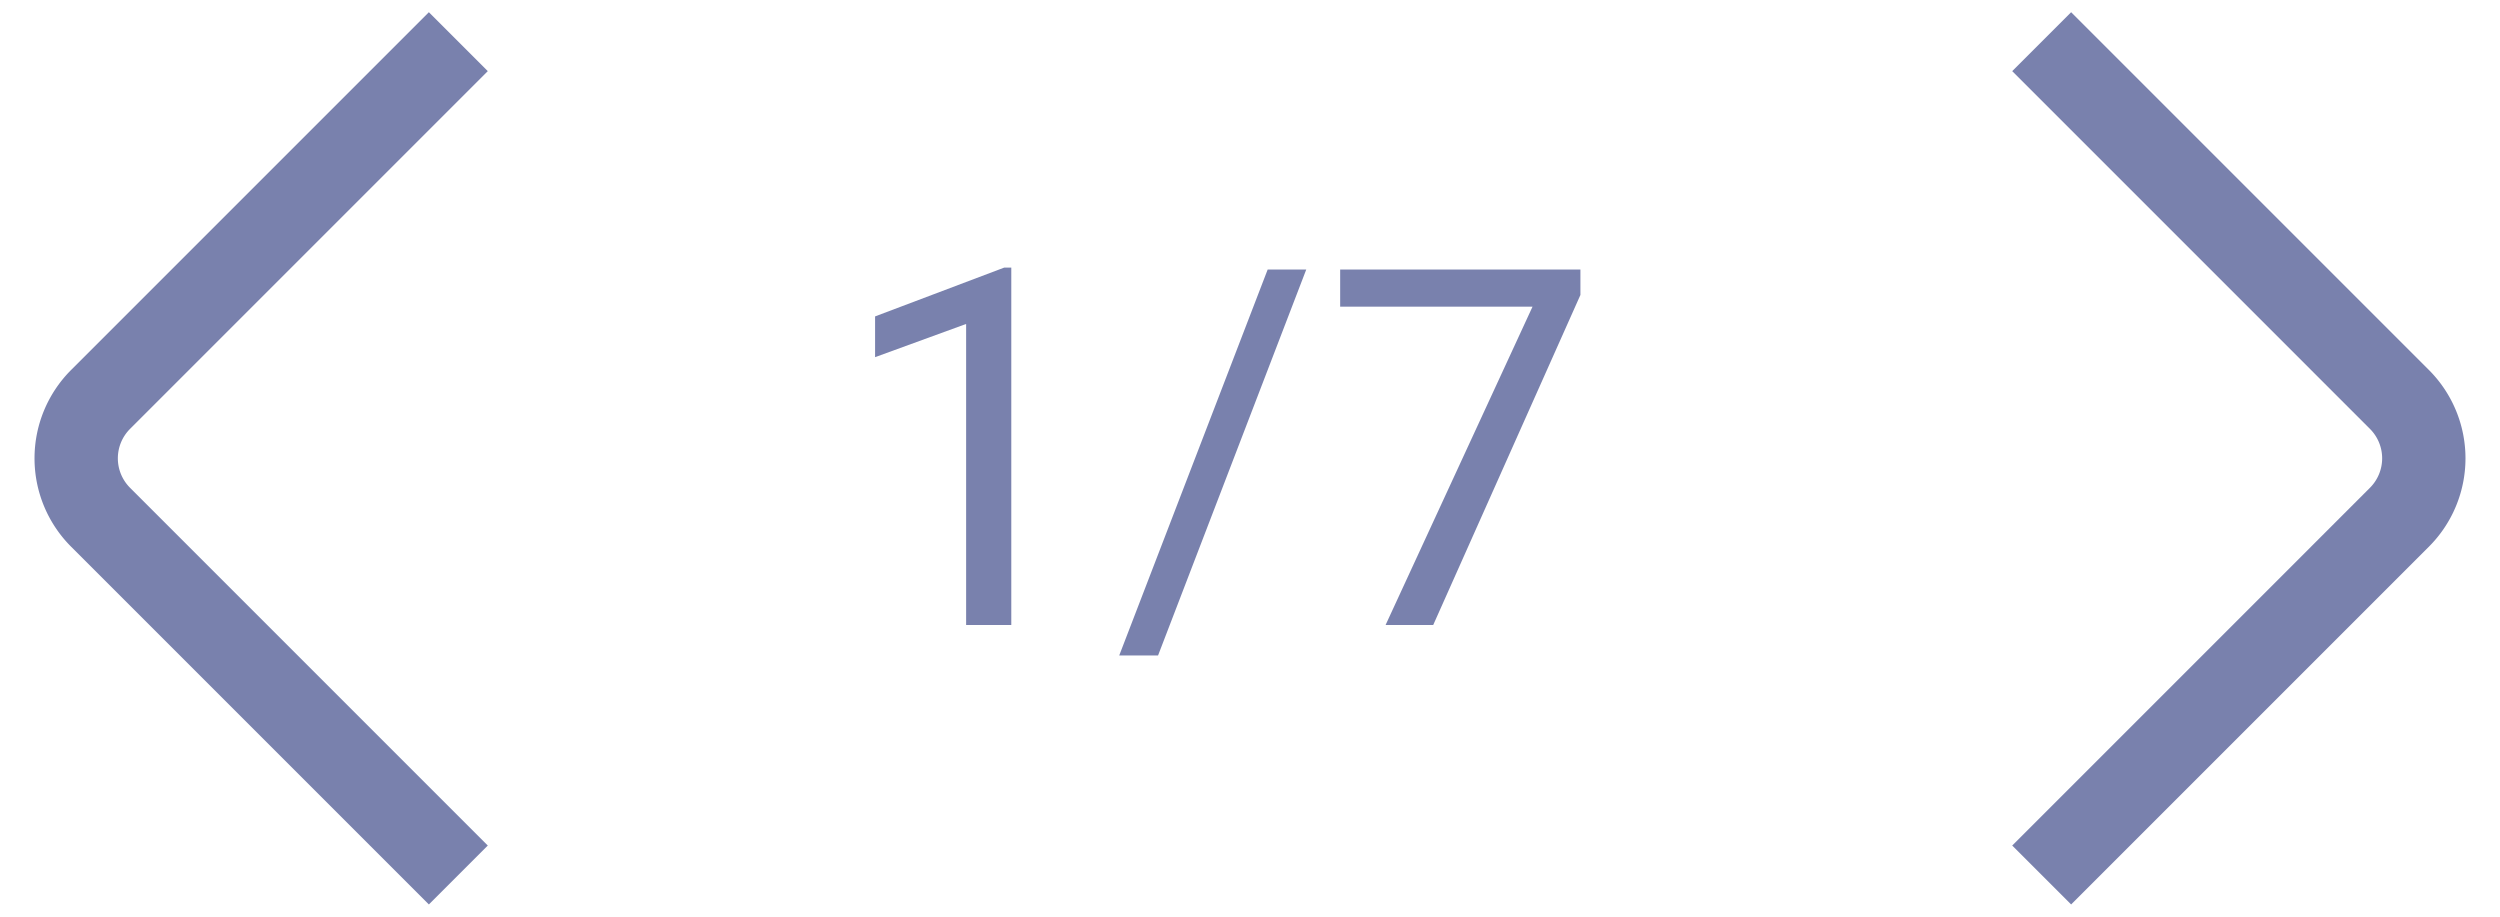 <svg width="60" height="22" fill="none" xmlns="http://www.w3.org/2000/svg"><path d="m49 1 8.586 8.586a2 2 0 0 1 0 2.828L49 21M11 1 2.414 9.586a2 2 0 0 0 0 2.828L11 21" stroke="#7981AD" stroke-width="2"/><path d="M24.271 6.422V15h-1.084V7.775l-2.185.797v-.978l3.1-1.172h.17Zm7.079.047-3.557 9.263h-.932l3.563-9.263h.926Zm6.58 0v.61L34.397 15h-1.143l3.527-7.64h-4.617v-.891h5.766Z" fill="#7981AD"/></svg>